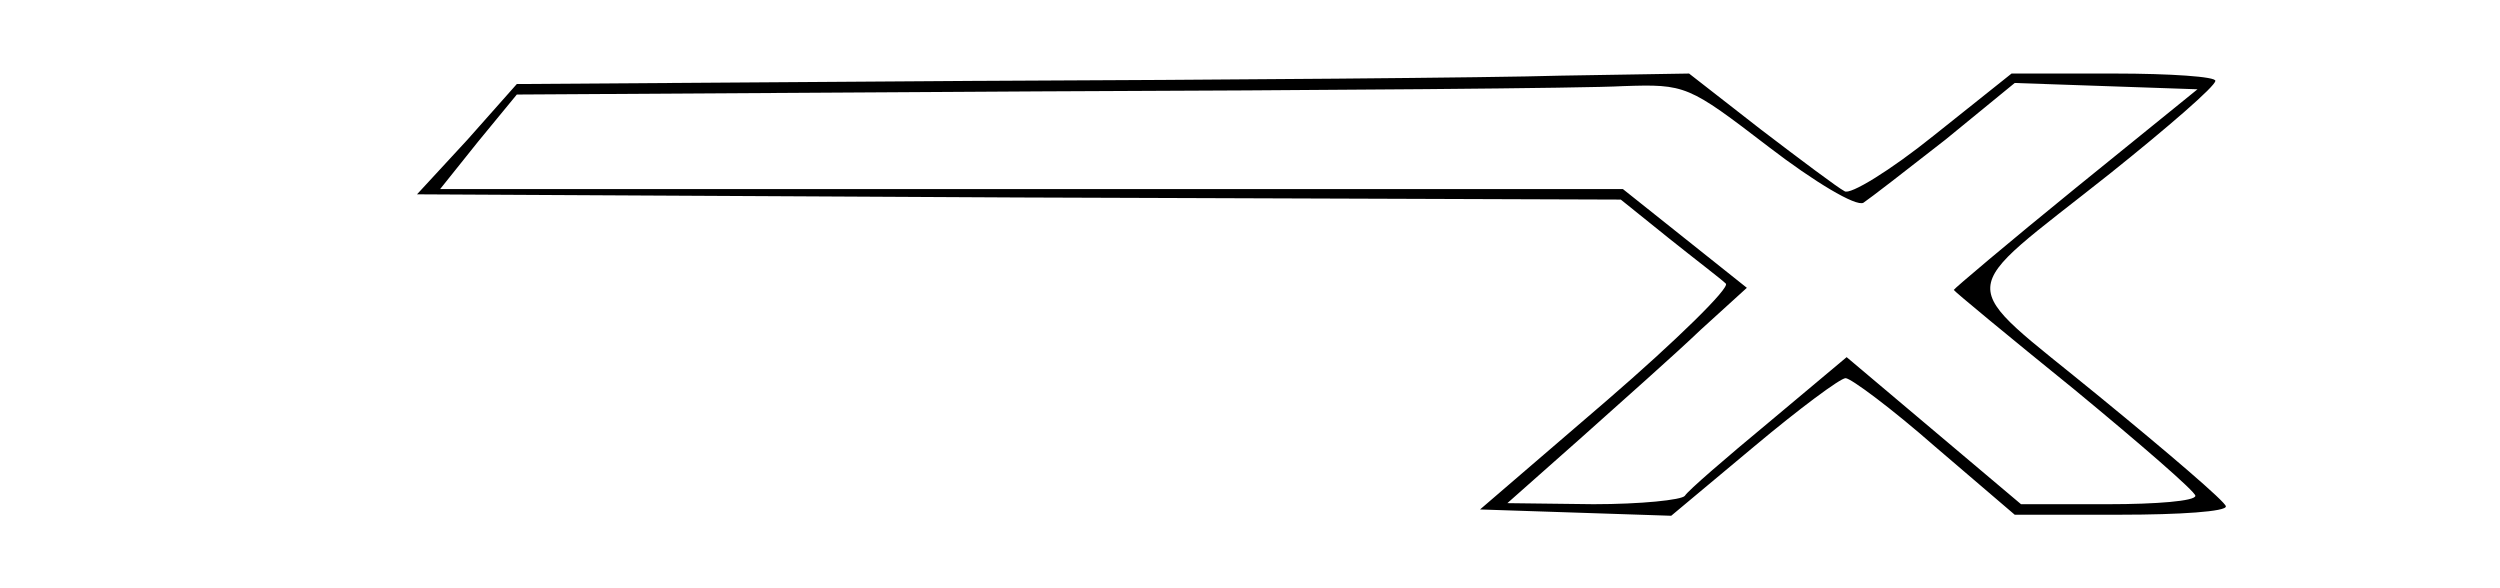 <?xml version="1.0" standalone="no"?>
<!DOCTYPE svg PUBLIC "-//W3C//DTD SVG 20010904//EN"
 "http://www.w3.org/TR/2001/REC-SVG-20010904/DTD/svg10.dtd">
<svg version="1.0" xmlns="http://www.w3.org/2000/svg"
 width="238pt" height="56pt" viewBox="0 0 238 56"
 preserveAspectRatio="xMidYMid meet">

<g transform="translate(0,56) scale(0.1,-0.1)"
fill="#000000" stroke="none">
<path d="M928 483 l-436 -3 -47 -53 -48 -52 573 -3 573 -2 46 -37 c25 -20 50
-39 54 -43 4 -4 -47 -54 -113 -111 l-121 -104 91 -3 91 -3 79 66 c43 36 82 65
87 65 5 0 44 -29 85 -65 l76 -65 101 0 c56 0 101 3 100 8 0 4 -55 51 -121 105
-139 114 -140 92 11 212 55 44 100 83 100 88 1 4 -43 7 -96 7 l-98 0 -74 -59
c-41 -33 -80 -57 -85 -53 -6 3 -42 30 -80 59 l-68 53 -122 -2 c-66 -2 -318 -4
-558 -5z m756 -63 c43 -33 83 -57 90 -53 6 4 41 31 78 60 l66 54 87 -3 87 -3
-116 -94 c-64 -52 -116 -96 -116 -97 0 -1 52 -44 115 -95 63 -52 115 -97 115
-101 0 -5 -37 -8 -83 -8 l-83 0 -83 70 -83 70 -74 -62 c-41 -34 -77 -65 -80
-70 -3 -4 -42 -8 -87 -8 l-82 1 70 62 c38 34 90 80 114 103 l44 40 -59 47 -59
47 -563 0 -563 0 36 45 37 45 497 3 c273 1 523 3 556 5 60 2 62 1 139 -58z"/>
</g>
</svg>
